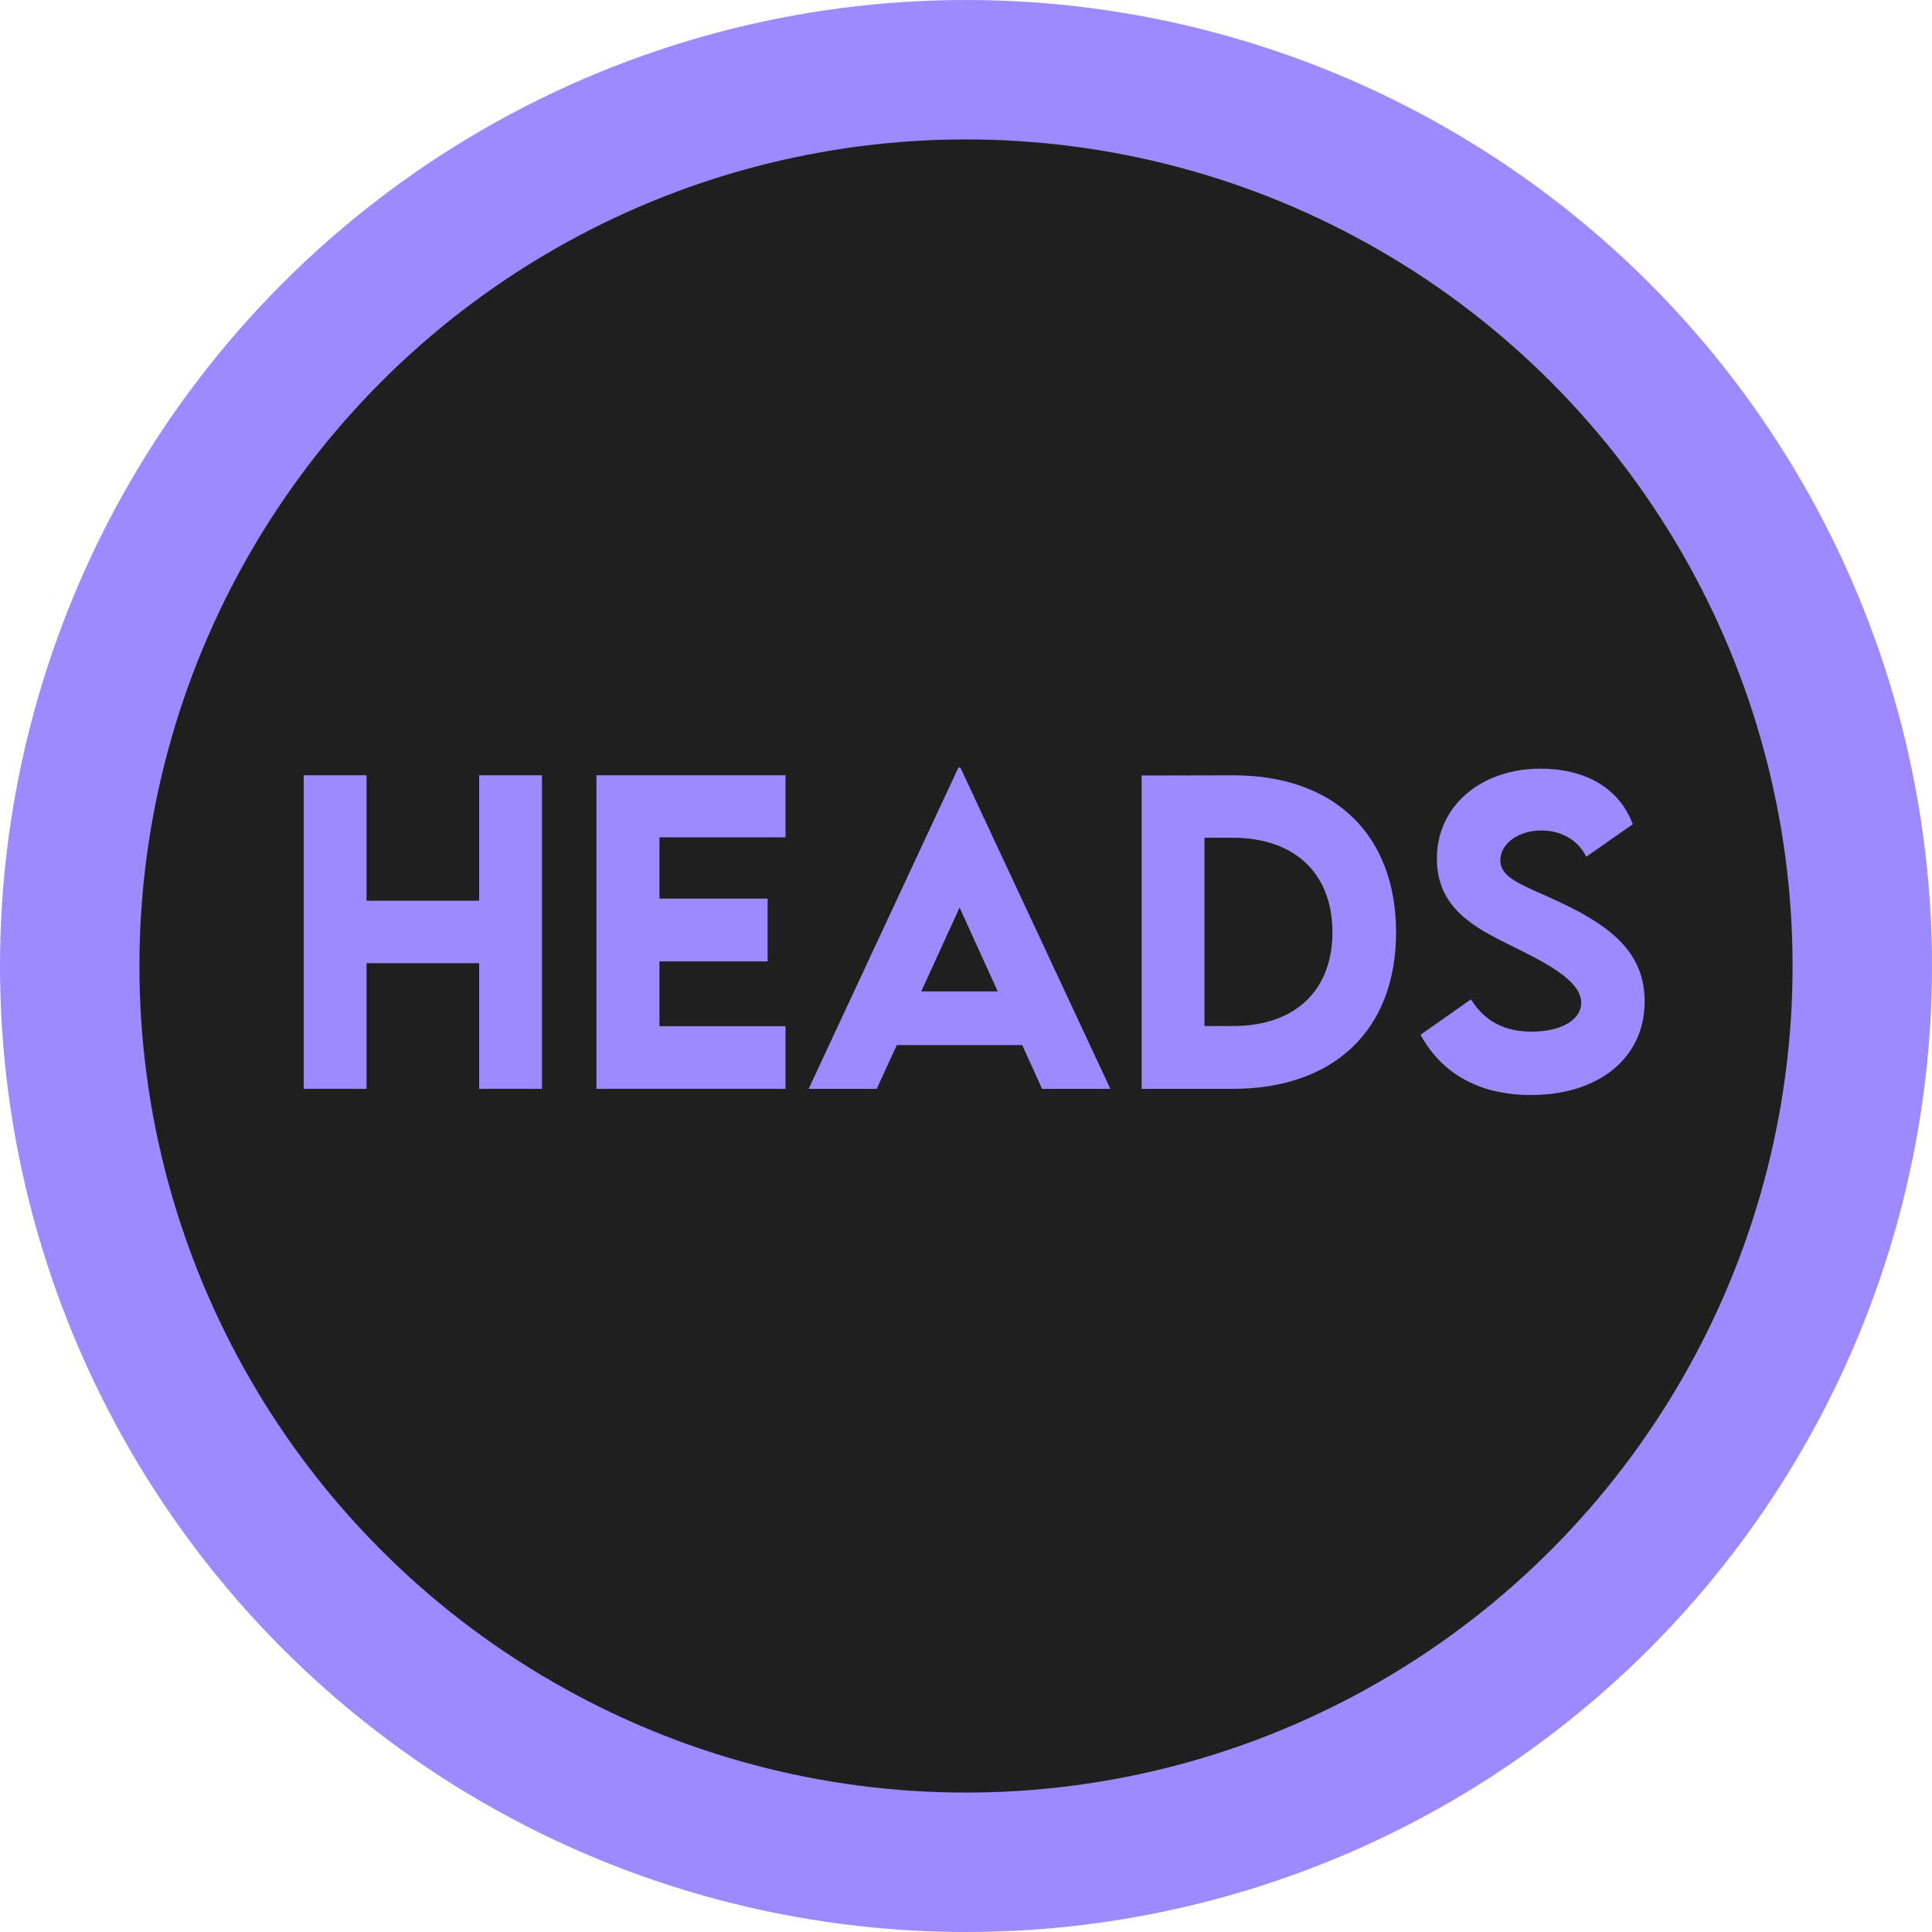 <?xml version="1.0" encoding="UTF-8"?>
<svg id="Layer_2" xmlns="http://www.w3.org/2000/svg" viewBox="0 0 485 485">
  <defs>
    <style>
      .cls-1 {
        fill: #1f1f1f;
        stroke: #9d8aff;
        stroke-miterlimit: 10;
        stroke-width: 35px;
      }

      .cls-2 {
        fill: #9d8aff;
      }
    </style>
  </defs>
  <g id="Layer_1-2" data-name="Layer_1">
    <circle class="cls-1" cx="242.5" cy="242.5" r="225"/>
    <g>
      <path class="cls-2" d="M136.05,194.62v78.71h-15.77v-31.54h-28.27v31.54h-15.77v-78.71h15.77v31.49h28.27v-31.49h15.77Z"/>
      <path class="cls-2" d="M165.55,210.2v15.38h27.15v15.77h-27.15v16.26h31.64v15.72h-47.46v-78.71h47.46v15.58h-31.64Z"/>
      <path class="cls-2" d="M256.61,262.35h-31.49l-5.03,10.99h-17.09l37.6-80.66h.49l37.65,80.66h-17.14l-4.98-10.99ZM250.46,248.87l-9.57-21.04-9.62,21.04h19.19Z"/>
      <path class="cls-2" d="M350.46,234.08c0,24.41-15.53,39.26-40.97,39.26h-22.9v-78.66l22.9-.05c25.44-.05,40.97,14.89,40.97,39.45ZM334.49,234.03c0-14.75-9.47-23.73-25.05-23.73h-7.08v47.27h7.23c15.48,0,24.9-8.89,24.9-23.54Z"/>
      <path class="cls-2" d="M356.61,259.76l12.65-8.89c3.47,5.57,8.5,8.11,15.28,8.11,7.42,0,12.4-3.03,12.4-7.23,0-5.76-9.42-10.3-17.68-14.4-8.84-4.39-18.55-9.23-18.55-21.78,0-13.62,11.52-22.61,25.98-22.61,10.74,0,19.63,4.44,23.19,13.96l-11.67,8.15c-2.34-4.69-6.88-6.59-11.28-6.59-5.91,0-10.3,3.42-10.3,7.47,0,4.69,5.96,6.3,14.99,10.55,13.04,6.15,21.24,12.79,21.24,24.9,0,14.36-11.72,23.49-28.56,23.49-12.89,0-22.41-5.37-27.69-15.14Z"/>
    </g>
  </g>
</svg>